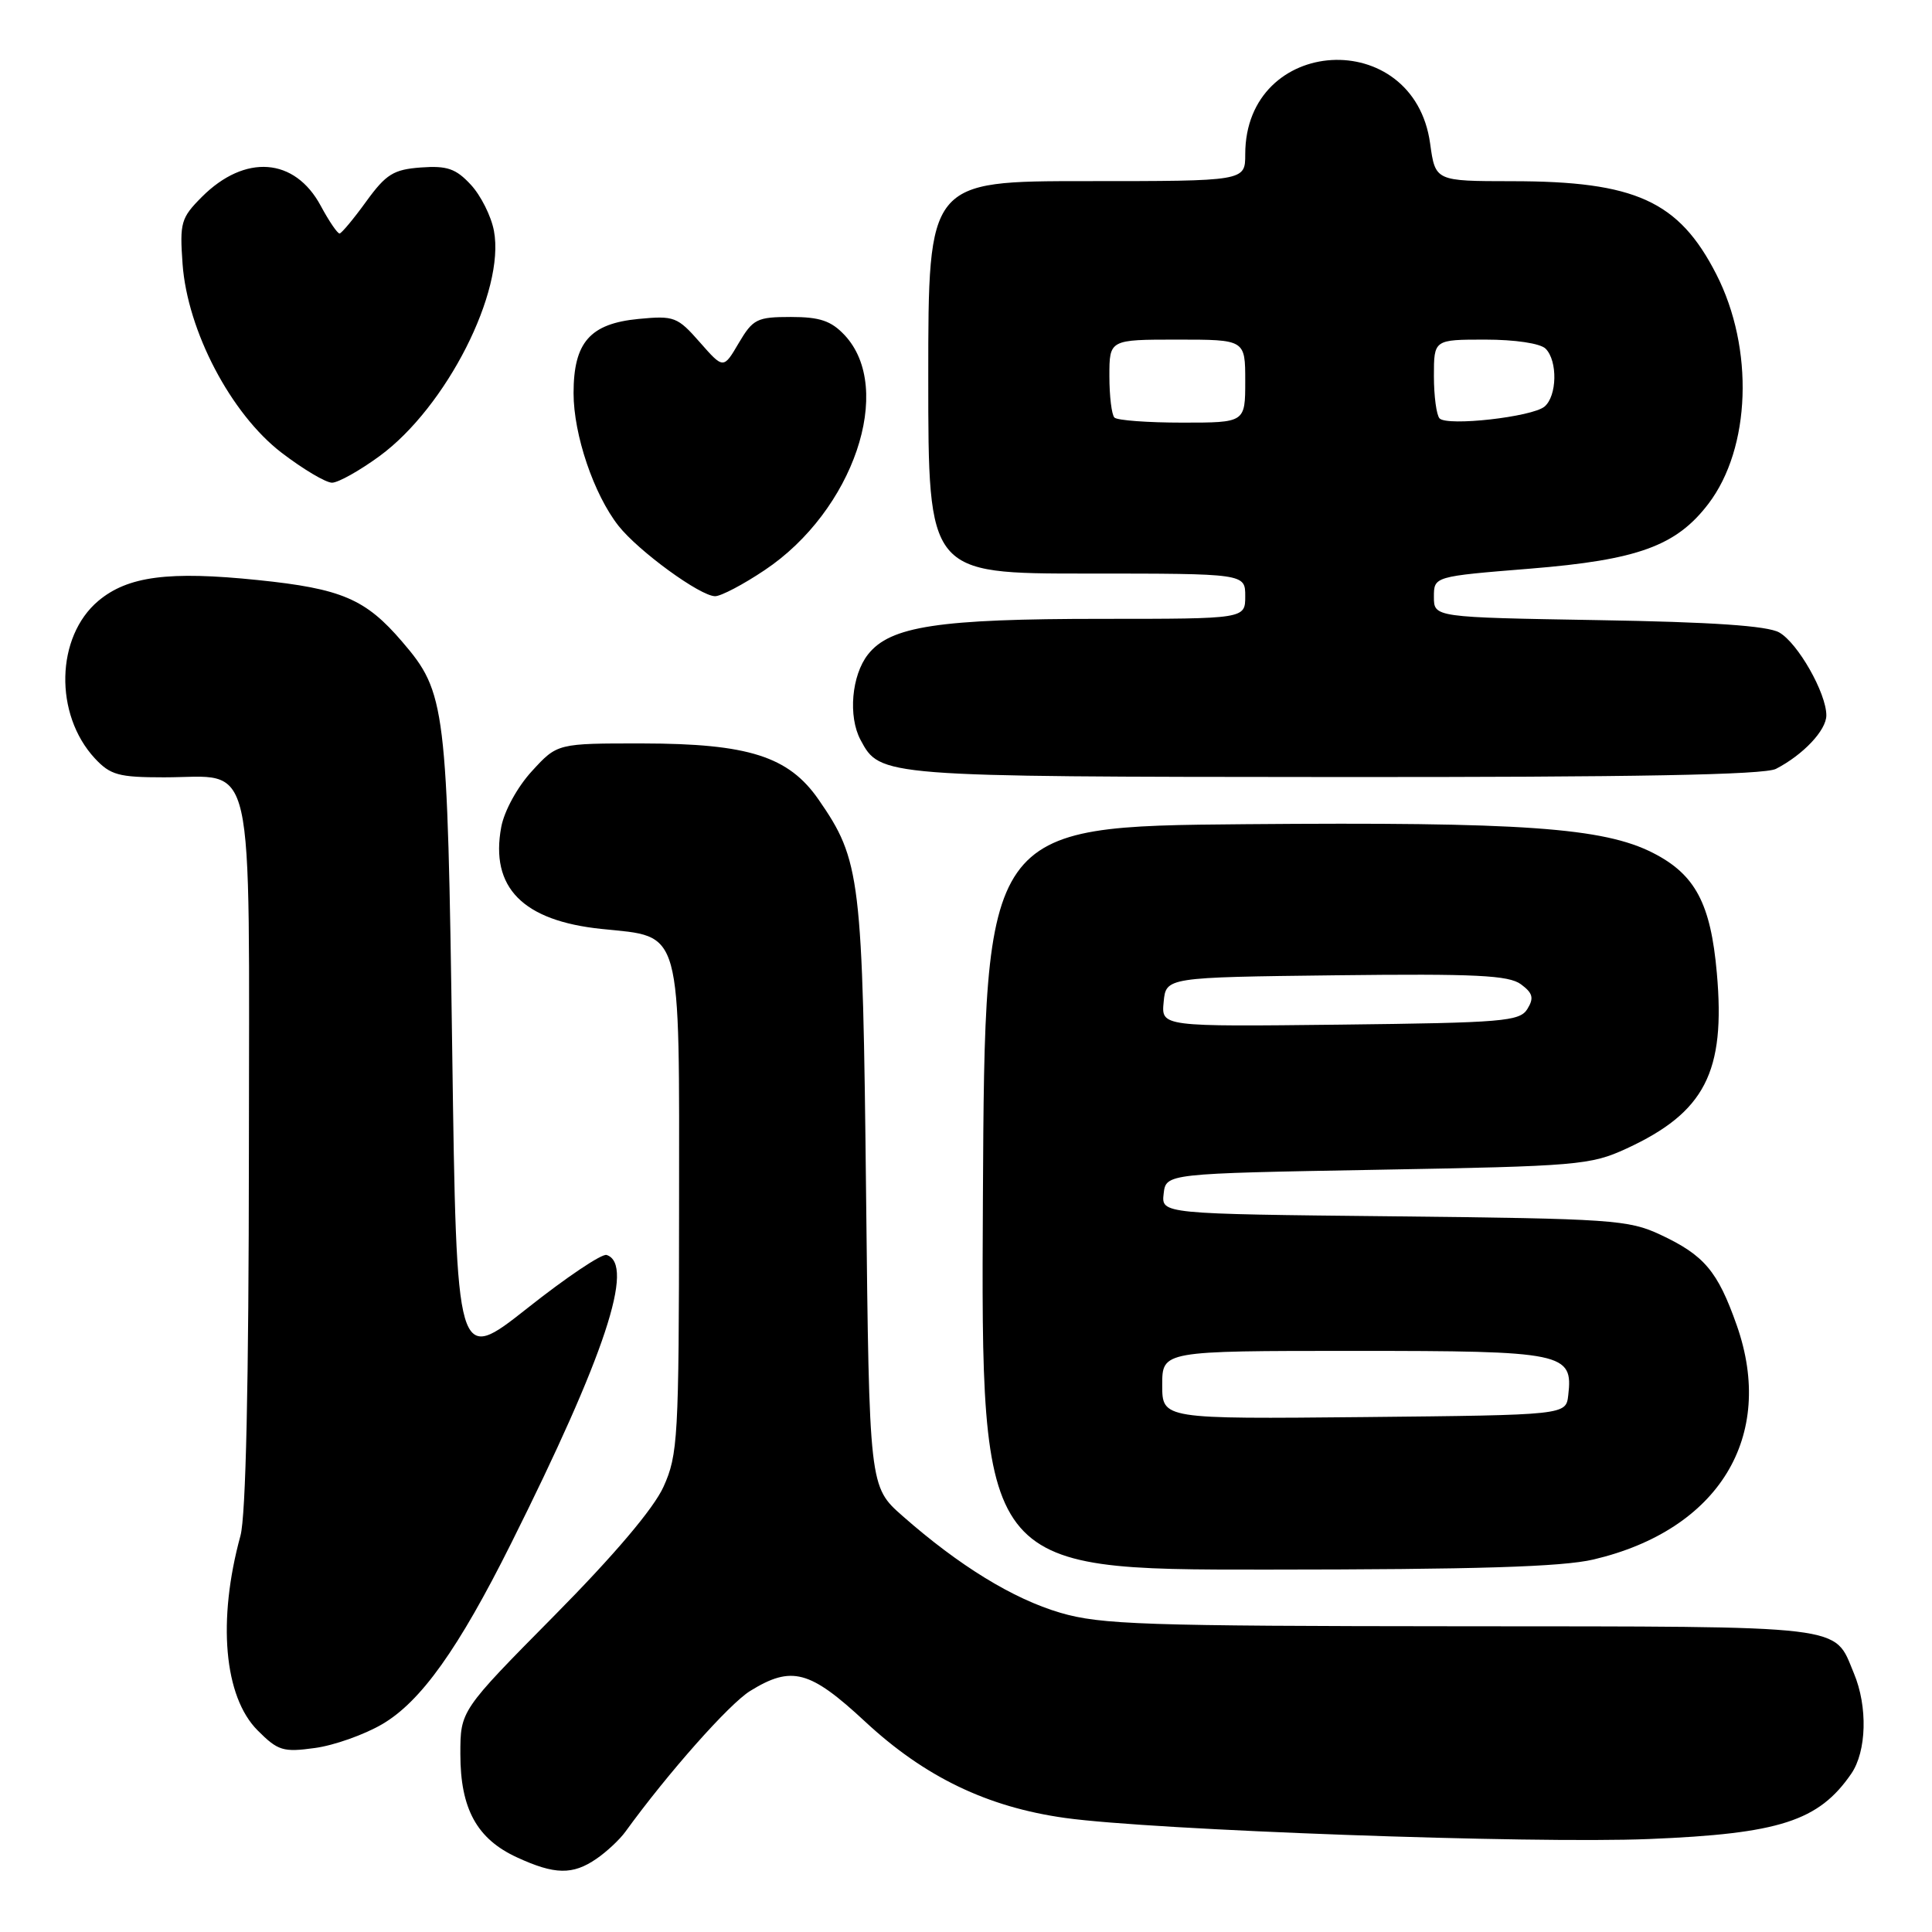 <?xml version="1.0" encoding="UTF-8" standalone="no"?>
<!DOCTYPE svg PUBLIC "-//W3C//DTD SVG 1.1//EN" "http://www.w3.org/Graphics/SVG/1.1/DTD/svg11.dtd" >
<svg xmlns="http://www.w3.org/2000/svg" xmlns:xlink="http://www.w3.org/1999/xlink" version="1.1" viewBox="0 0 256 256">
 <g >
 <path fill="currentColor"
d=" M 79.03 246.30 C 80.39 245.37 82.12 243.75 82.87 242.71 C 88.51 234.93 96.62 225.78 99.40 224.06 C 104.89 220.67 107.30 221.31 114.61 228.10 C 122.51 235.45 130.81 239.45 141.15 240.89 C 152.81 242.51 202.85 244.32 218.50 243.68 C 235.78 242.98 240.99 241.30 245.30 235.03 C 247.34 232.06 247.50 226.13 245.65 221.72 C 242.95 215.24 245.38 215.53 193.61 215.49 C 151.63 215.46 145.85 215.27 140.50 213.70 C 134.24 211.86 127.10 207.48 119.60 200.88 C 115.18 196.99 115.18 196.99 114.76 158.24 C 114.31 116.20 114.04 114.00 108.46 105.94 C 104.50 100.23 99.18 98.53 85.18 98.51 C 73.85 98.50 73.85 98.50 70.49 102.17 C 68.57 104.25 66.82 107.45 66.42 109.57 C 64.92 117.59 69.26 122.01 79.71 123.09 C 90.50 124.21 90.00 122.42 89.98 160.36 C 89.96 190.52 89.83 192.78 87.92 197.00 C 86.62 199.88 81.42 206.02 73.44 214.09 C 61.00 226.67 61.00 226.67 61.00 232.43 C 61.00 239.67 63.19 243.67 68.50 246.11 C 73.50 248.42 75.89 248.46 79.03 246.30 Z  M 50.65 228.46 C 55.77 225.46 60.74 218.50 67.73 204.50 C 80.18 179.59 84.17 167.53 80.38 166.29 C 79.76 166.08 75.03 169.26 69.88 173.34 C 60.50 180.75 60.50 180.75 59.92 139.13 C 59.28 93.43 59.08 91.78 53.29 85.03 C 48.44 79.36 45.26 78.00 34.16 76.86 C 22.35 75.64 16.93 76.35 13.03 79.62 C 7.39 84.37 7.16 94.64 12.56 100.48 C 14.63 102.70 15.72 103.00 21.73 103.00 C 34.00 103.00 33.00 98.61 32.98 152.81 C 32.96 183.42 32.58 200.88 31.86 203.50 C 28.79 214.73 29.68 224.83 34.14 229.29 C 36.83 231.99 37.52 232.20 41.72 231.62 C 44.26 231.28 48.28 229.85 50.65 228.46 Z  M 211.15 206.64 C 227.75 202.73 235.32 190.36 230.13 175.61 C 227.60 168.43 225.83 166.33 220.00 163.60 C 215.79 161.63 213.54 161.48 184.69 161.17 C 153.88 160.85 153.88 160.85 154.19 158.17 C 154.50 155.50 154.50 155.50 182.50 155.00 C 209.05 154.53 210.76 154.38 215.50 152.20 C 225.90 147.40 228.66 142.06 227.49 128.93 C 226.68 119.72 224.63 115.87 219.04 113.02 C 212.46 109.66 201.69 108.90 165.00 109.21 C 130.50 109.50 130.50 109.50 130.24 158.75 C 129.98 208.00 129.98 208.00 167.74 207.98 C 195.60 207.97 206.98 207.62 211.15 206.64 Z  M 235.32 101.88 C 238.94 100.01 242.00 96.76 242.00 94.79 C 242.00 91.84 238.22 85.19 235.75 83.80 C 234.19 82.92 226.83 82.42 211.75 82.17 C 190.00 81.80 190.00 81.80 190.00 79.09 C 190.00 76.38 190.00 76.38 202.75 75.35 C 217.04 74.19 222.11 72.34 226.37 66.76 C 232.00 59.37 232.45 46.18 227.42 36.34 C 222.46 26.64 216.70 24.01 200.34 24.01 C 190.19 24.00 190.19 24.00 189.50 19.02 C 187.35 3.38 165.00 4.68 165.00 20.45 C 165.00 24.00 165.00 24.00 144.00 24.00 C 123.00 24.00 123.00 24.00 123.00 50.00 C 123.00 76.00 123.00 76.00 144.00 76.00 C 165.00 76.00 165.00 76.00 165.00 79.00 C 165.00 82.00 165.00 82.00 146.05 82.00 C 124.36 82.00 117.95 82.97 115.01 86.72 C 112.84 89.48 112.36 94.94 114.03 98.05 C 116.63 102.91 116.70 102.92 176.82 102.96 C 216.64 102.99 233.77 102.67 235.32 101.88 Z  M 101.33 75.54 C 113.07 67.70 118.57 51.50 111.91 44.40 C 110.13 42.51 108.63 42.00 104.79 42.00 C 100.31 42.00 99.77 42.27 97.89 45.45 C 95.86 48.91 95.86 48.91 92.73 45.35 C 89.77 41.98 89.33 41.81 84.62 42.26 C 78.17 42.88 76.00 45.37 76.00 52.10 C 76.00 57.60 78.68 65.51 81.95 69.67 C 84.59 73.02 92.79 79.00 94.76 79.00 C 95.53 79.00 98.49 77.45 101.33 75.54 Z  M 50.30 60.43 C 59.15 53.94 66.95 38.57 65.45 30.59 C 65.09 28.65 63.71 25.90 62.39 24.48 C 60.41 22.34 59.25 21.94 55.78 22.19 C 52.14 22.46 51.16 23.07 48.53 26.69 C 46.87 28.99 45.27 30.90 45.00 30.94 C 44.73 30.97 43.60 29.32 42.50 27.27 C 39.06 20.87 32.47 20.37 26.75 26.09 C 23.98 28.87 23.80 29.50 24.19 34.96 C 24.83 43.84 30.59 54.83 37.30 59.98 C 40.16 62.17 43.17 63.96 44.00 63.96 C 44.83 63.95 47.66 62.36 50.30 60.43 Z  M 154.00 183.52 C 154.00 179.00 154.00 179.00 179.43 179.00 C 207.29 179.00 208.46 179.24 207.80 184.88 C 207.50 187.50 207.50 187.50 180.75 187.77 C 154.00 188.03 154.00 188.03 154.00 183.52 Z  M 154.19 132.77 C 154.50 129.50 154.50 129.50 177.03 129.23 C 195.53 129.01 199.92 129.23 201.53 130.42 C 203.11 131.59 203.28 132.24 202.39 133.69 C 201.38 135.34 199.20 135.52 177.58 135.77 C 153.87 136.04 153.87 136.04 154.19 132.77 Z  M 147.67 55.33 C 147.30 54.97 147.00 52.49 147.00 49.83 C 147.00 45.00 147.00 45.00 156.00 45.00 C 165.00 45.00 165.00 45.00 165.00 50.50 C 165.00 56.00 165.00 56.00 156.67 56.00 C 152.08 56.00 148.03 55.70 147.67 55.33 Z  M 190.75 55.44 C 190.34 55.01 190.00 52.49 190.00 49.83 C 190.00 45.00 190.00 45.00 196.80 45.00 C 200.76 45.00 204.10 45.50 204.80 46.20 C 206.42 47.82 206.32 52.49 204.65 53.88 C 202.99 55.25 191.79 56.51 190.75 55.44 Z "/>
</g>
</svg>